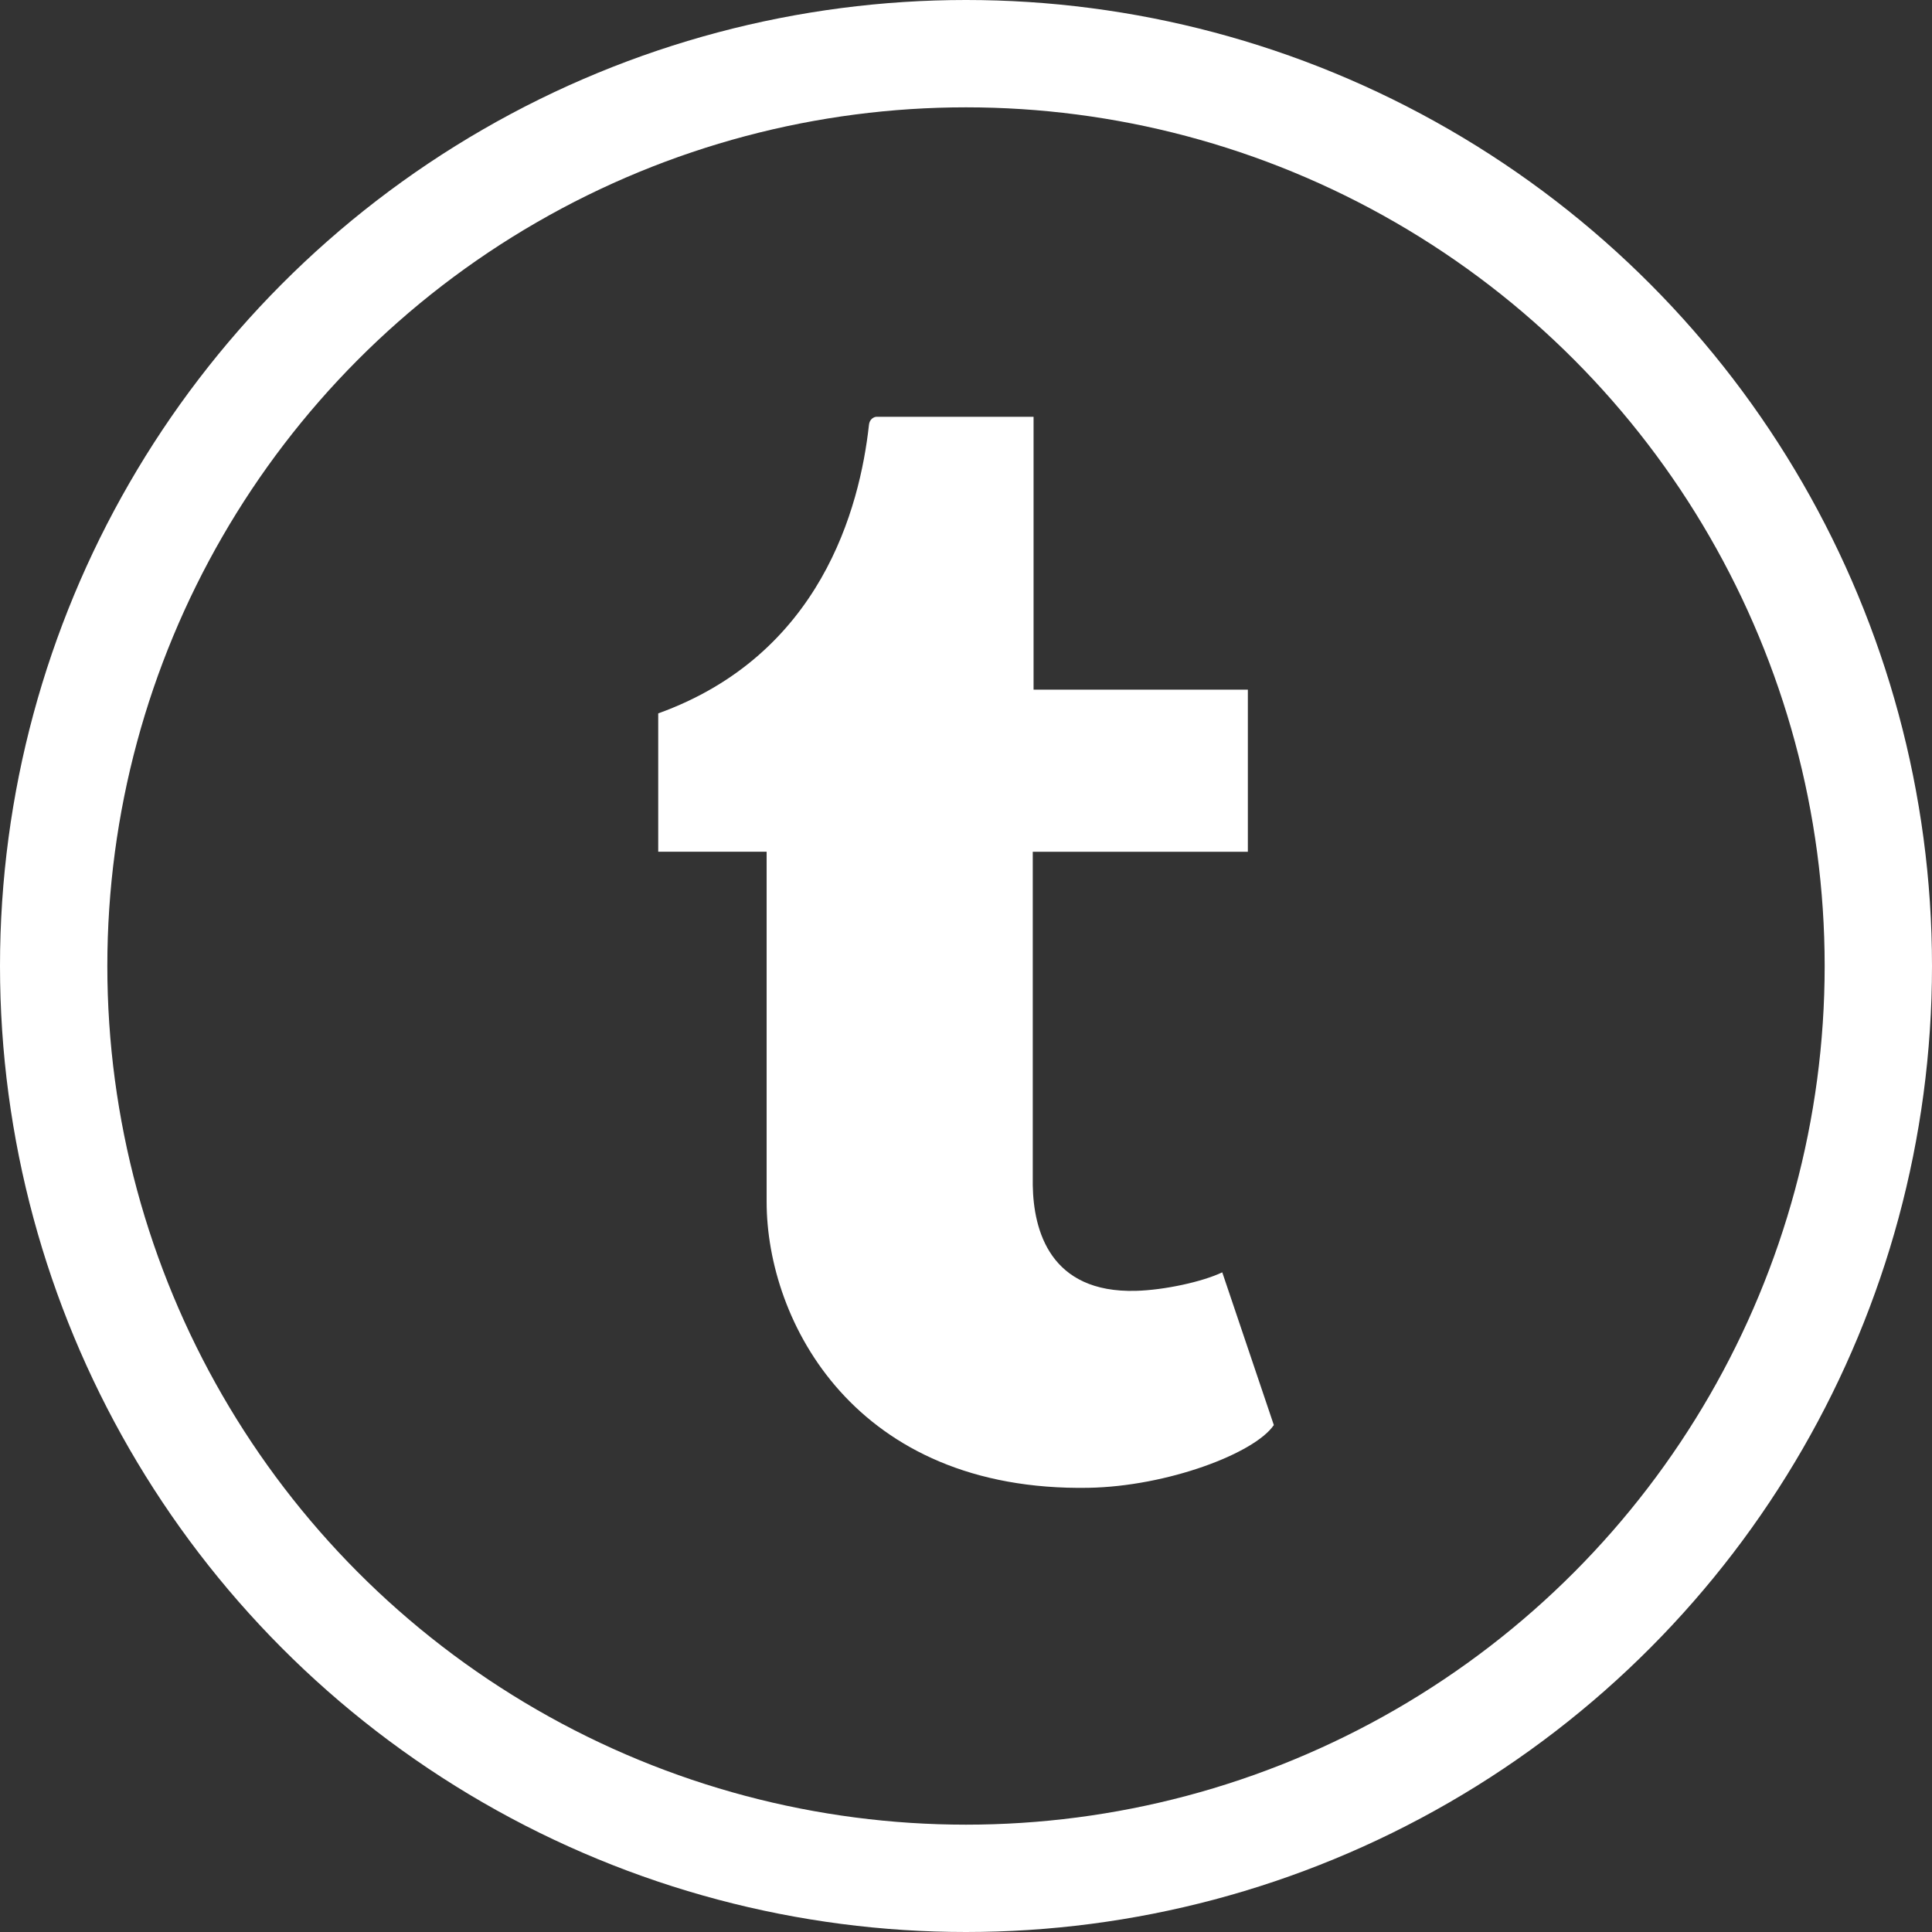 <?xml version="1.0" encoding="utf-8"?>
<!-- Generator: Adobe Illustrator 17.0.0, SVG Export Plug-In . SVG Version: 6.00 Build 0)  -->
<!DOCTYPE svg PUBLIC "-//W3C//DTD SVG 1.1//EN" "http://www.w3.org/Graphics/SVG/1.1/DTD/svg11.dtd">
<svg version="1.1" id="Layer_1" xmlns="http://www.w3.org/2000/svg" xmlns:xlink="http://www.w3.org/1999/xlink" x="0px" y="0px"
	 width="36px" height="36px" viewBox="0 0 36 36" enable-background="new 0 0 36 36" xml:space="preserve">
<rect x="0" y="0" width="36" height="36" fill="#333333" stroke="none"/>
<g>
	<circle fill="none" stroke="#FFFFFF" stroke-width="2" stroke-miterlimit="10" cx="18" cy="18" r="17"/>
	<path fill="#FFFFFF" d="M22.775,23.708c-0.371,0.177-1.081,0.331-1.61,0.345c-1.598,0.043-1.907-1.122-1.921-1.968v-6.213h4.008
		v-3.021h-3.993V7.766c0,0-2.876,0-2.924,0c-0.048,0-0.132,0.042-0.143,0.149c-0.171,1.556-0.9,4.287-3.927,5.378v2.578h2.02v6.522
		c0,2.232,1.647,5.404,5.995,5.33c1.467-0.025,3.096-0.64,3.456-1.169L22.775,23.708z"/>
</g>
</svg>

